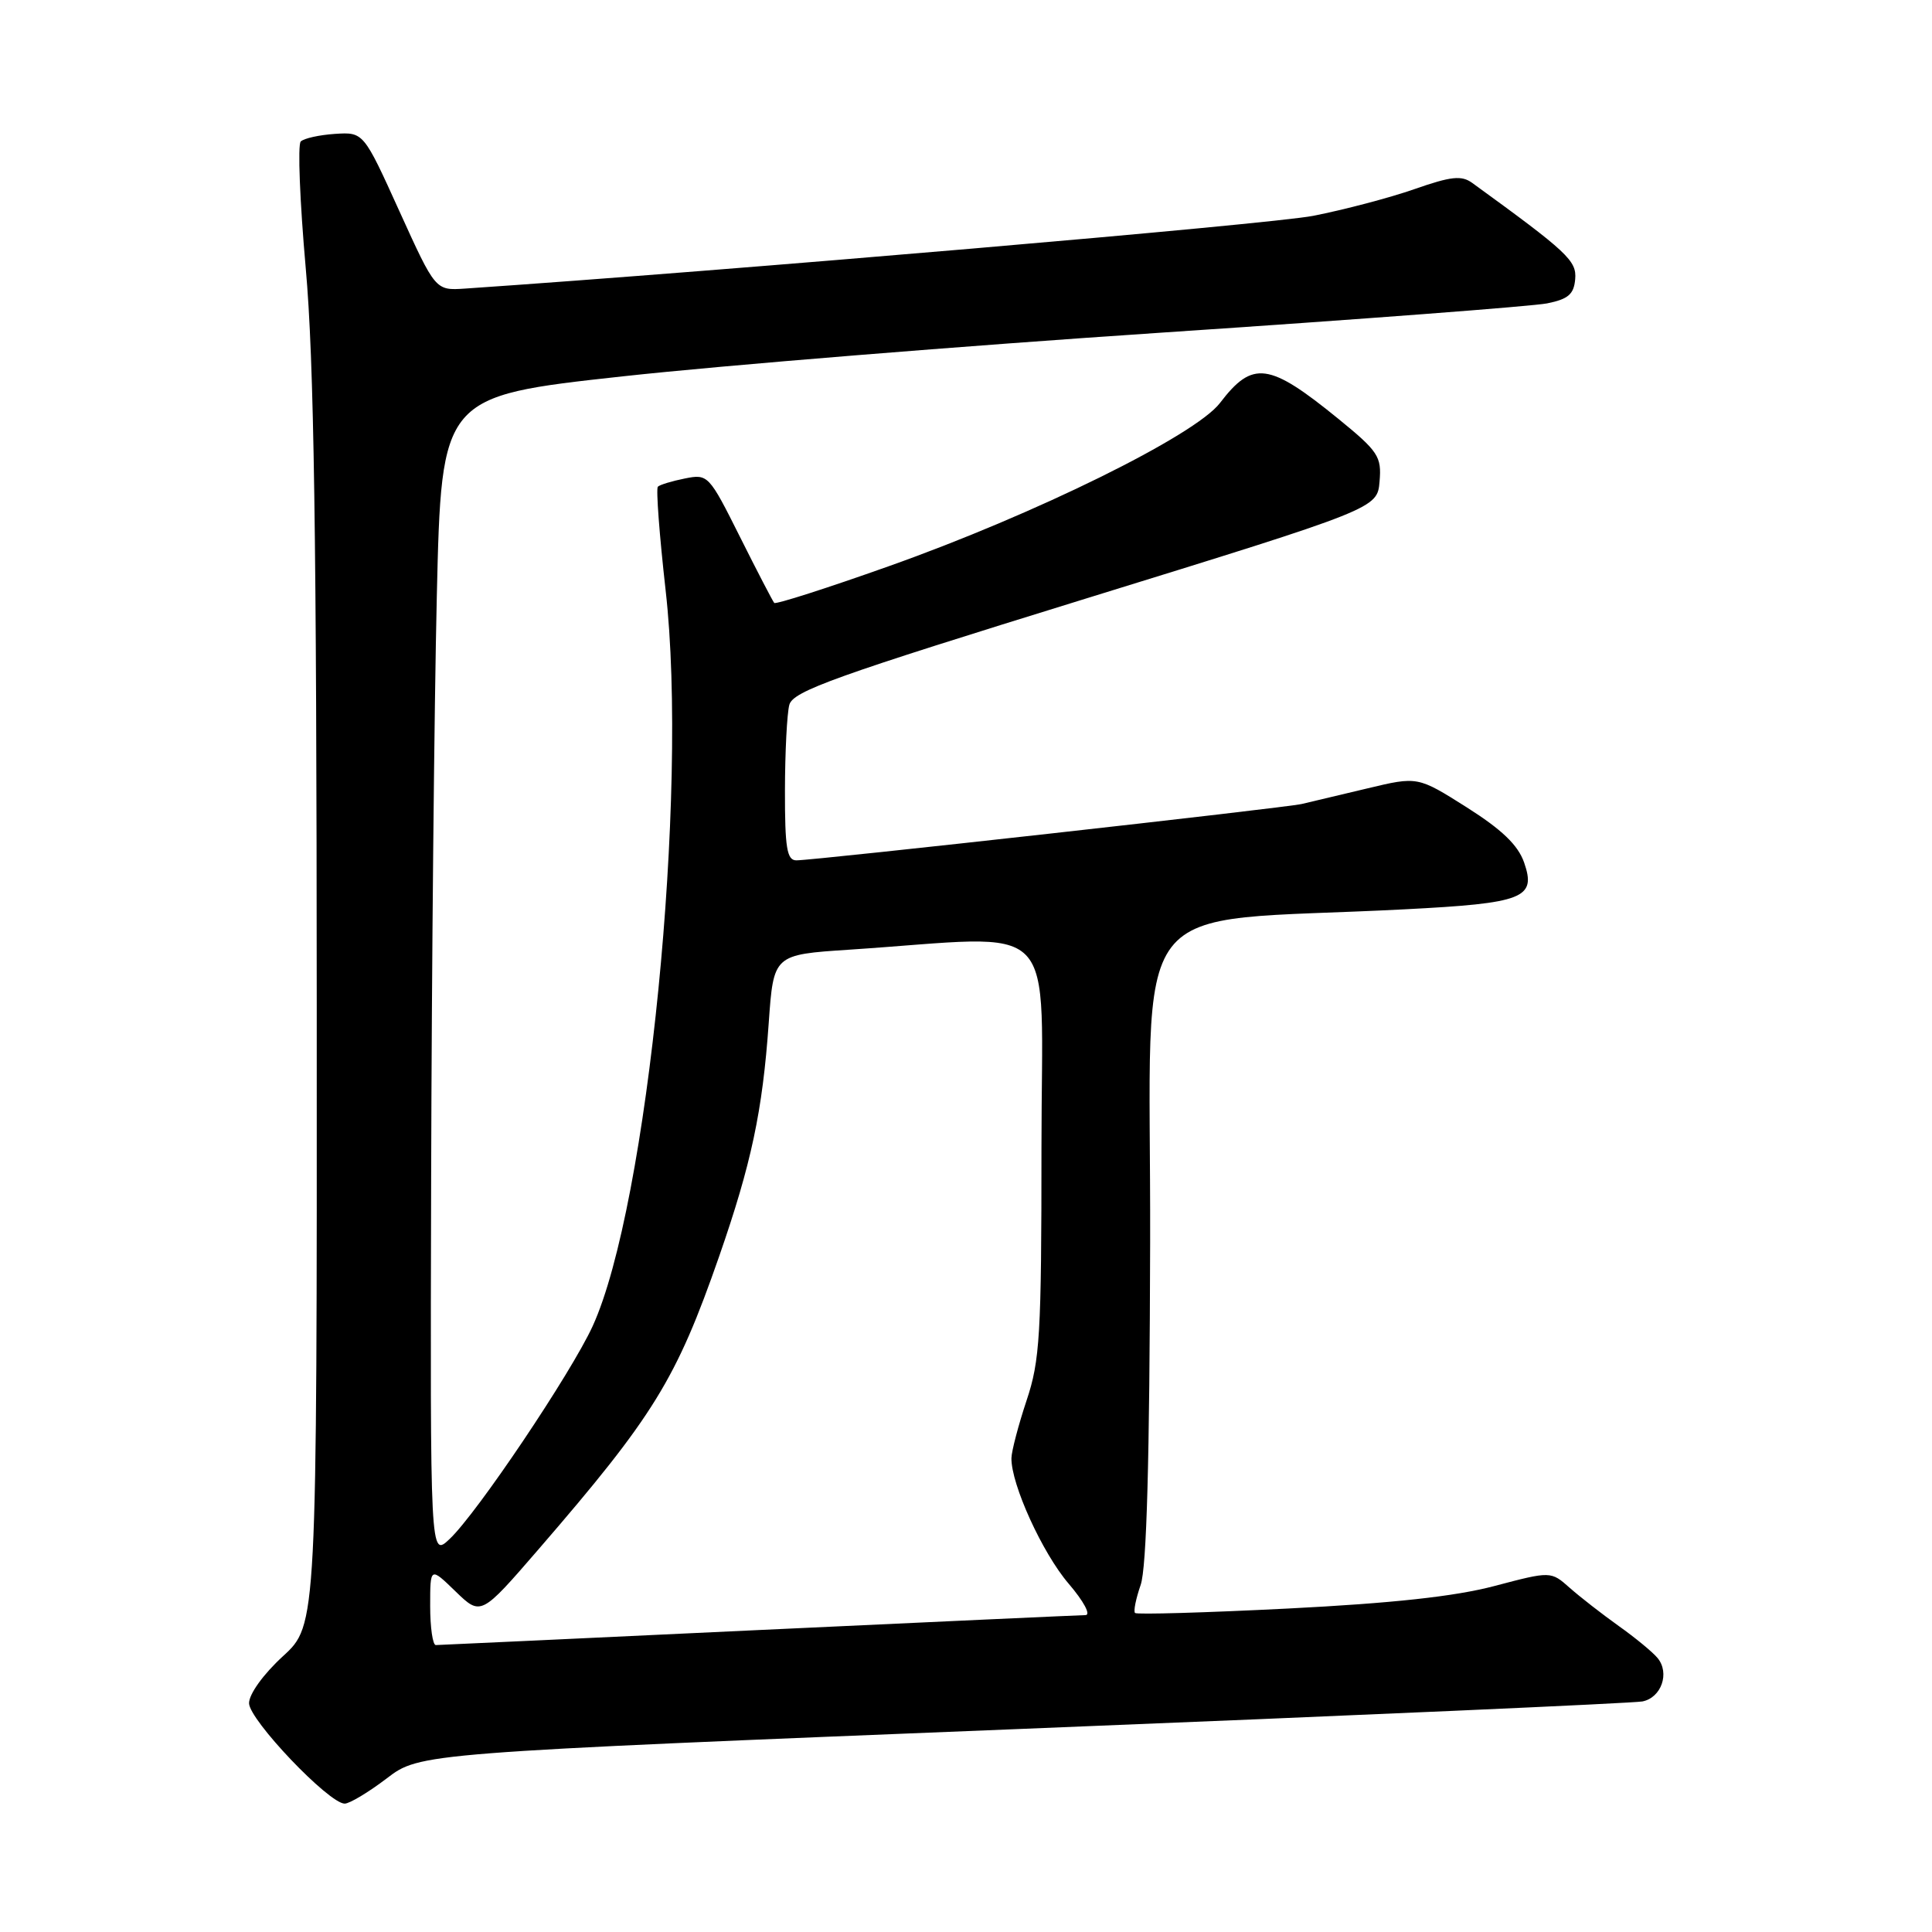 <?xml version="1.0" encoding="UTF-8" standalone="no"?>
<!DOCTYPE svg PUBLIC "-//W3C//DTD SVG 1.1//EN" "http://www.w3.org/Graphics/SVG/1.1/DTD/svg11.dtd" >
<svg xmlns="http://www.w3.org/2000/svg" xmlns:xlink="http://www.w3.org/1999/xlink" version="1.1" viewBox="0 0 256 256">
 <g >
 <path fill="currentColor"
d=" M 51.24 235.65 C 55.63 232.29 55.63 232.29 135.57 229.08 C 179.53 227.32 216.46 225.68 217.63 225.45 C 220.14 224.95 221.28 221.69 219.64 219.70 C 219.01 218.93 216.70 217.02 214.50 215.46 C 212.30 213.89 209.38 211.62 208.00 210.40 C 205.50 208.18 205.50 208.18 198.00 210.16 C 192.77 211.54 184.49 212.44 170.65 213.14 C 159.74 213.69 150.62 213.95 150.40 213.73 C 150.17 213.51 150.51 211.84 151.14 210.02 C 151.94 207.74 152.33 193.58 152.40 164.60 C 152.51 117.25 148.54 122.44 186.11 120.49 C 201.92 119.68 203.60 119.02 201.95 114.28 C 201.14 111.97 199.01 109.93 194.34 106.97 C 187.85 102.87 187.85 102.87 181.17 104.47 C 177.50 105.34 173.60 106.27 172.50 106.53 C 170.30 107.05 107.96 114.00 105.52 114.00 C 104.27 114.00 104.00 112.36 104.01 104.75 C 104.02 99.66 104.28 94.55 104.59 93.39 C 105.08 91.58 110.63 89.59 143.83 79.33 C 182.50 67.38 182.50 67.38 182.80 63.79 C 183.08 60.49 182.64 59.82 177.33 55.49 C 168.14 48.01 165.98 47.72 161.65 53.40 C 158.37 57.69 137.17 68.15 117.73 75.04 C 109.60 77.93 102.79 80.11 102.59 79.89 C 102.40 79.68 100.35 75.74 98.05 71.14 C 93.94 62.92 93.81 62.79 90.76 63.40 C 89.05 63.74 87.43 64.23 87.17 64.49 C 86.91 64.75 87.38 70.94 88.20 78.23 C 91.25 105.10 85.82 159.79 78.53 175.72 C 75.67 181.96 63.19 200.54 59.56 203.94 C 57.00 206.35 57.00 206.35 57.13 155.92 C 57.20 128.19 57.54 93.58 57.88 79.00 C 58.50 52.50 58.50 52.50 82.50 49.87 C 95.70 48.42 127.88 45.81 154.00 44.07 C 180.12 42.33 203.07 40.58 205.00 40.20 C 207.79 39.64 208.55 38.99 208.72 37.00 C 208.94 34.55 207.74 33.43 195.08 24.24 C 193.66 23.21 192.29 23.36 187.42 25.06 C 184.17 26.20 178.12 27.79 174.00 28.60 C 168.31 29.71 96.44 35.87 61.60 38.24 C 57.70 38.50 57.70 38.50 52.93 28.00 C 48.17 17.50 48.17 17.50 44.39 17.74 C 42.31 17.88 40.27 18.33 39.85 18.75 C 39.43 19.17 39.73 26.71 40.51 35.51 C 41.61 47.73 41.95 70.80 41.97 133.41 C 42.00 215.32 42.00 215.32 37.50 219.45 C 34.90 221.83 33.00 224.47 33.00 225.68 C 33.00 227.88 43.56 238.97 45.67 238.99 C 46.32 238.99 48.82 237.49 51.24 235.65 Z  M 57.00 212.80 C 57.00 207.61 57.00 207.61 60.36 210.87 C 63.72 214.12 63.72 214.12 71.35 205.30 C 86.65 187.60 89.60 182.80 95.30 166.45 C 99.56 154.19 101.04 147.23 101.86 135.55 C 102.50 126.50 102.50 126.50 112.50 125.84 C 140.99 123.96 138.00 120.89 138.00 151.99 C 138.00 176.92 137.80 180.28 136.02 185.59 C 134.94 188.84 134.04 192.27 134.02 193.21 C 133.97 196.67 138.12 205.78 141.59 209.83 C 143.61 212.19 144.58 214.01 143.83 214.01 C 143.10 214.02 123.60 214.91 100.50 215.99 C 77.40 217.08 58.16 217.97 57.75 217.98 C 57.34 217.99 57.00 215.66 57.00 212.80 Z "/>
</g>
</svg>